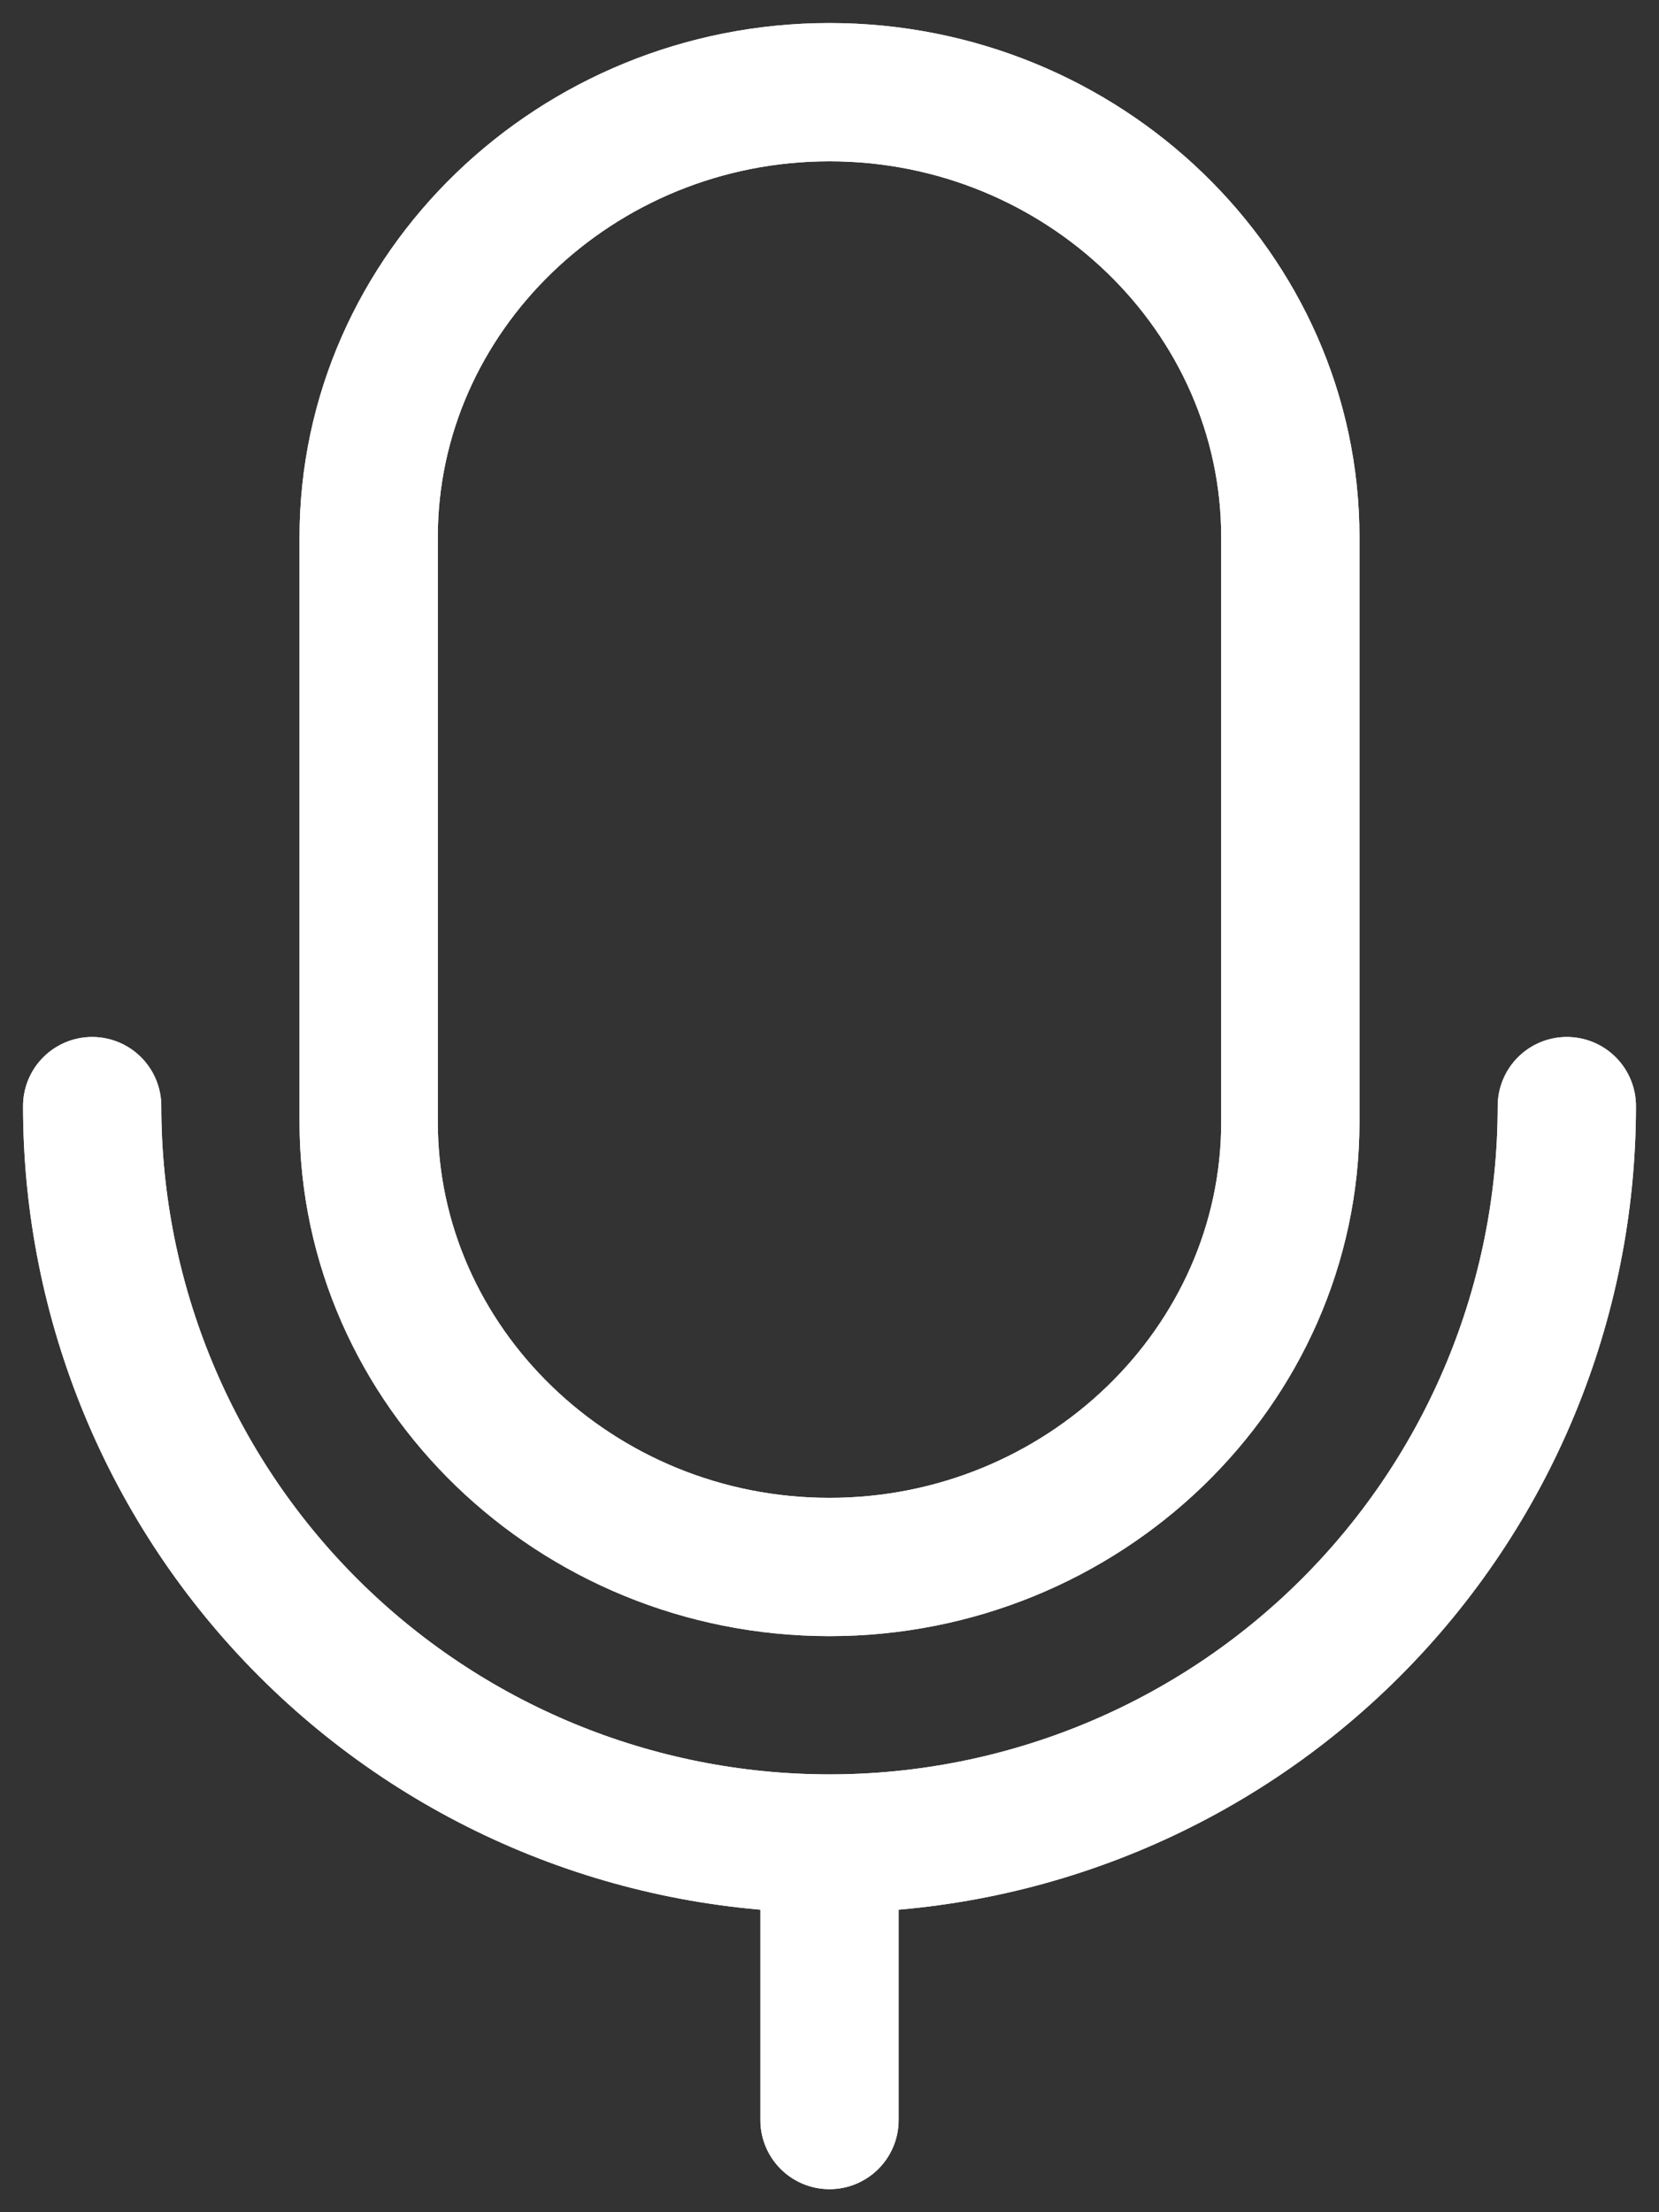 <svg width="18" height="24" viewBox="0 0 18 24" fill="none" xmlns="http://www.w3.org/2000/svg">
<rect x="0" y="0" width="18" height="24" fill="#333333" stroke="none"/>
<path d="M9 23V20M9 20C6.878 20 4.843 19.157 3.343 17.657C1.843 16.157 1 14.122 1 12M9 20C11.122 20 13.157 19.157 14.657 17.657C16.157 16.157 17 14.122 17 12M9 17C6.25 17 4 14.828 4 12.172V5.828C4 3.172 6.25 1 9 1C11.75 1 14 3.172 14 5.828V12.172C14 14.828 11.75 17 9 17Z" stroke="white" stroke-width="1.5" stroke-linecap="round" stroke-linejoin="round"/>
<path d="M9 23V20M9 20C6.878 20 4.843 19.157 3.343 17.657C1.843 16.157 1 14.122 1 12M9 20C11.122 20 13.157 19.157 14.657 17.657C16.157 16.157 17 14.122 17 12M9 17C6.25 17 4 14.828 4 12.172V5.828C4 3.172 6.25 1 9 1C11.75 1 14 3.172 14 5.828V12.172C14 14.828 11.75 17 9 17Z" stroke="white" stroke-width="1.5" stroke-linecap="round" stroke-linejoin="round"/>
</svg>
